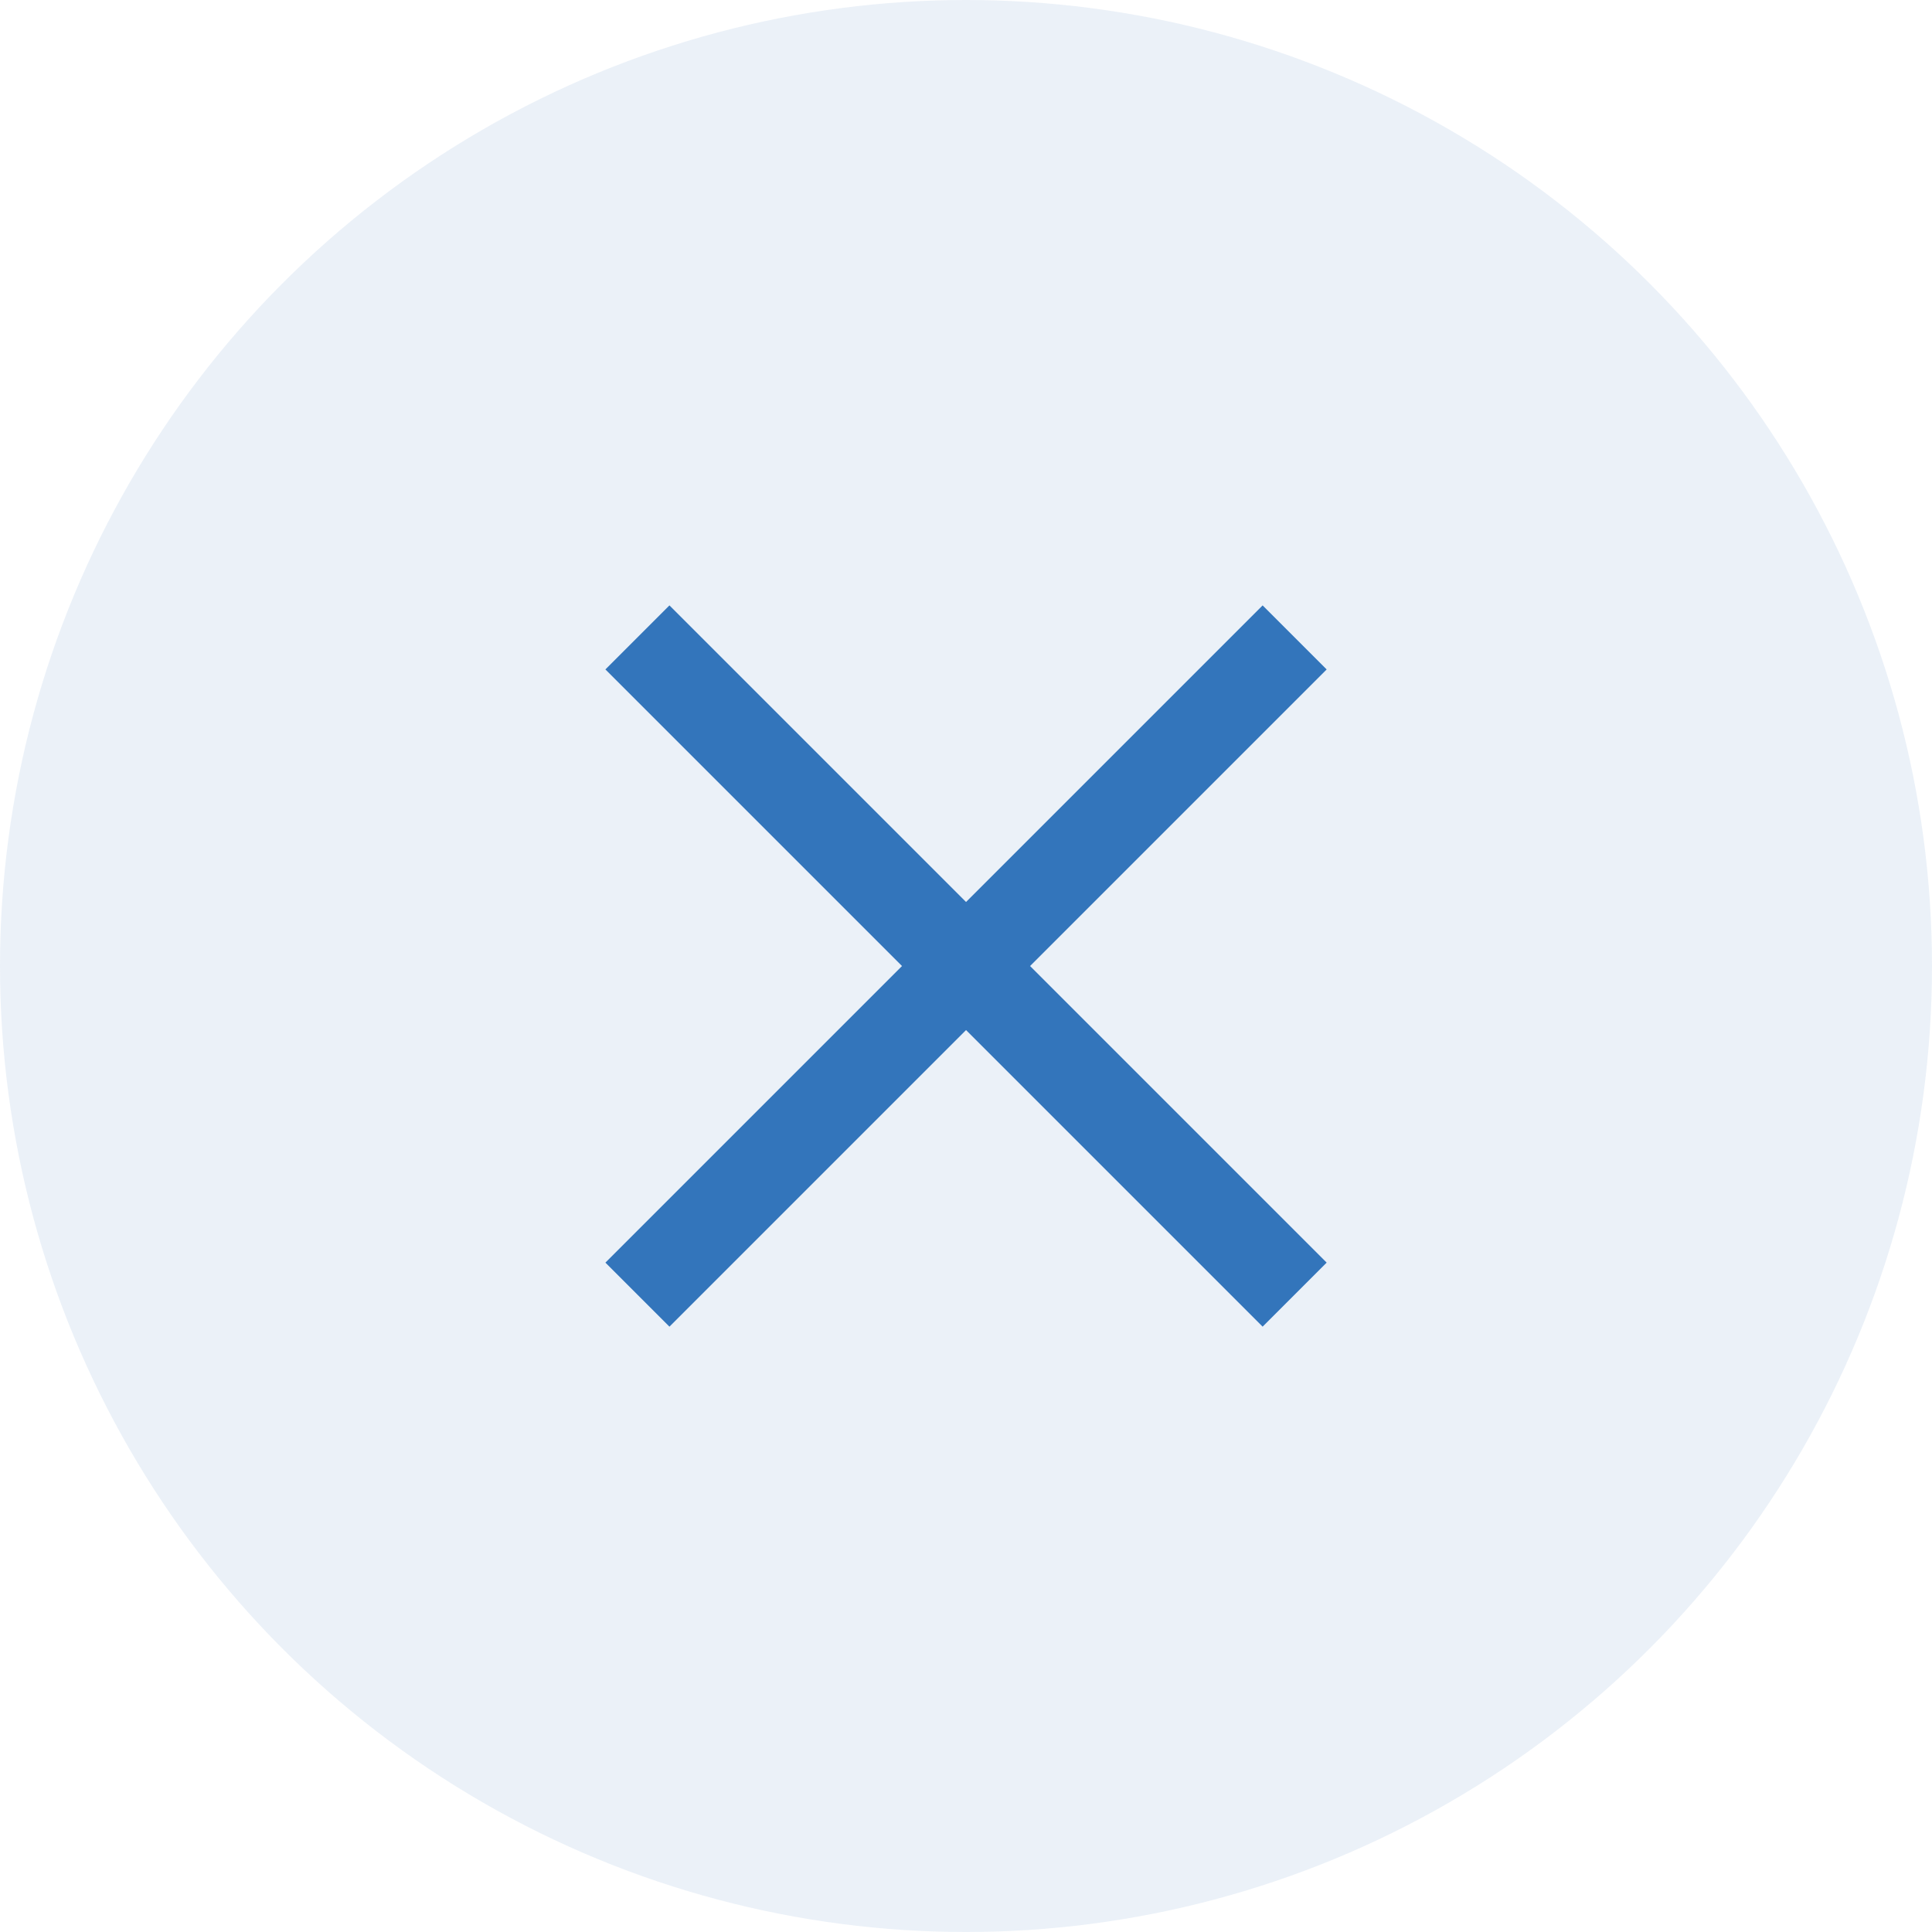 <svg width="32" height="32" viewBox="0 0 32 32" fill="none" xmlns="http://www.w3.org/2000/svg">
<circle opacity="0.1" cx="16" cy="16" r="16" fill="#3375BB"/>
<path d="M20.913 11.088L11.088 20.913" stroke="#3375BB" stroke-width="1.5" stroke-miterlimit="10" stroke-linecap="square"/>
<path d="M20.913 20.913L11.088 11.088" stroke="#3375BB" stroke-width="1.5" stroke-miterlimit="10" stroke-linecap="square"/>
</svg>
